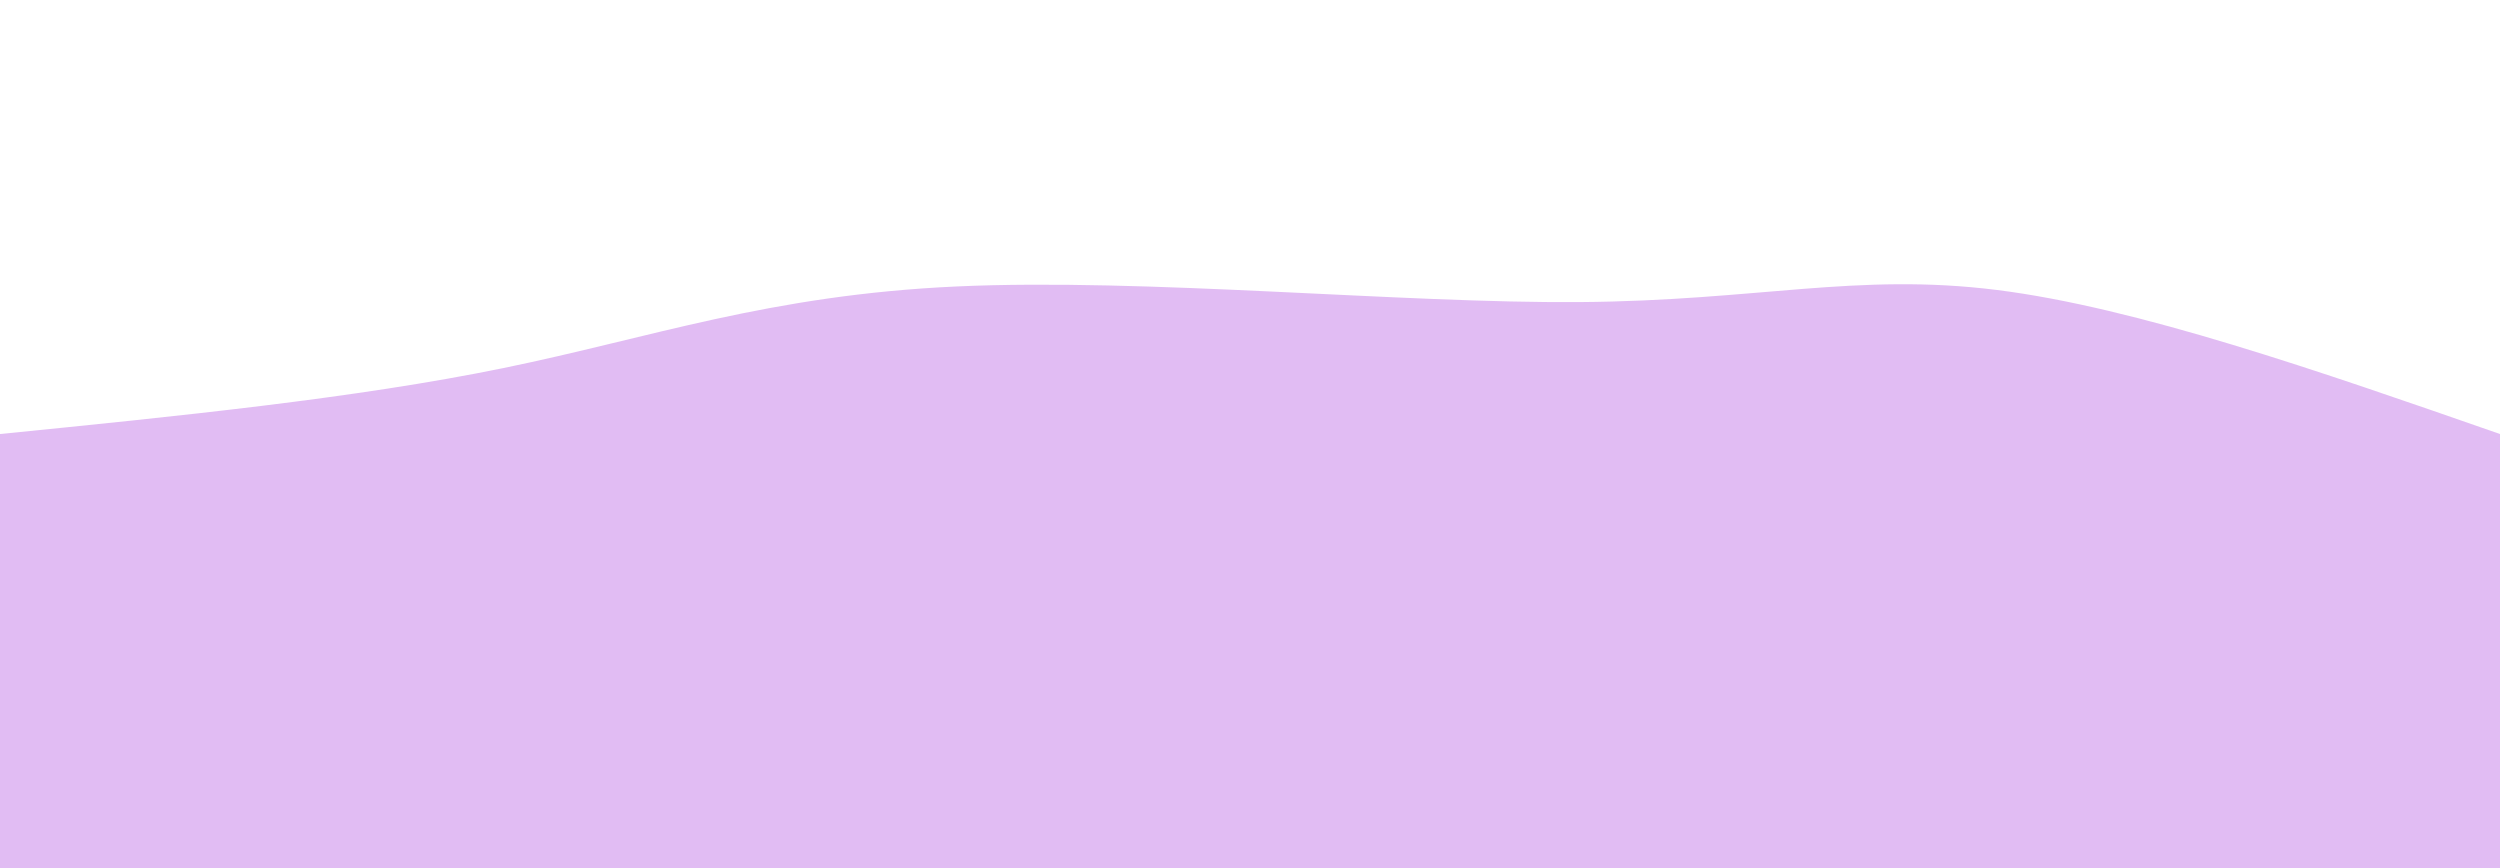 <svg width="100%" height="100%" id="svg" viewBox="0 0 1440 500" xmlns="http://www.w3.org/2000/svg" class="transition duration-300 ease-in-out delay-150"><path d="M 0,500 C 0,500 0,250 0,250 C 102.44,239.722 204.88,229.445 290,212 C 375.12,194.555 442.919,169.943 551,165 C 659.081,160.057 807.445,174.785 910,174 C 1012.555,173.215 1069.301,156.919 1150,167 C 1230.699,177.081 1335.349,213.541 1440,250 C 1440,250 1440,500 1440,500 Z" stroke="none" stroke-width="0" fill="#e1bcf3" class="transition-all duration-300 ease-in-out delay-150 path-0"></path></svg>